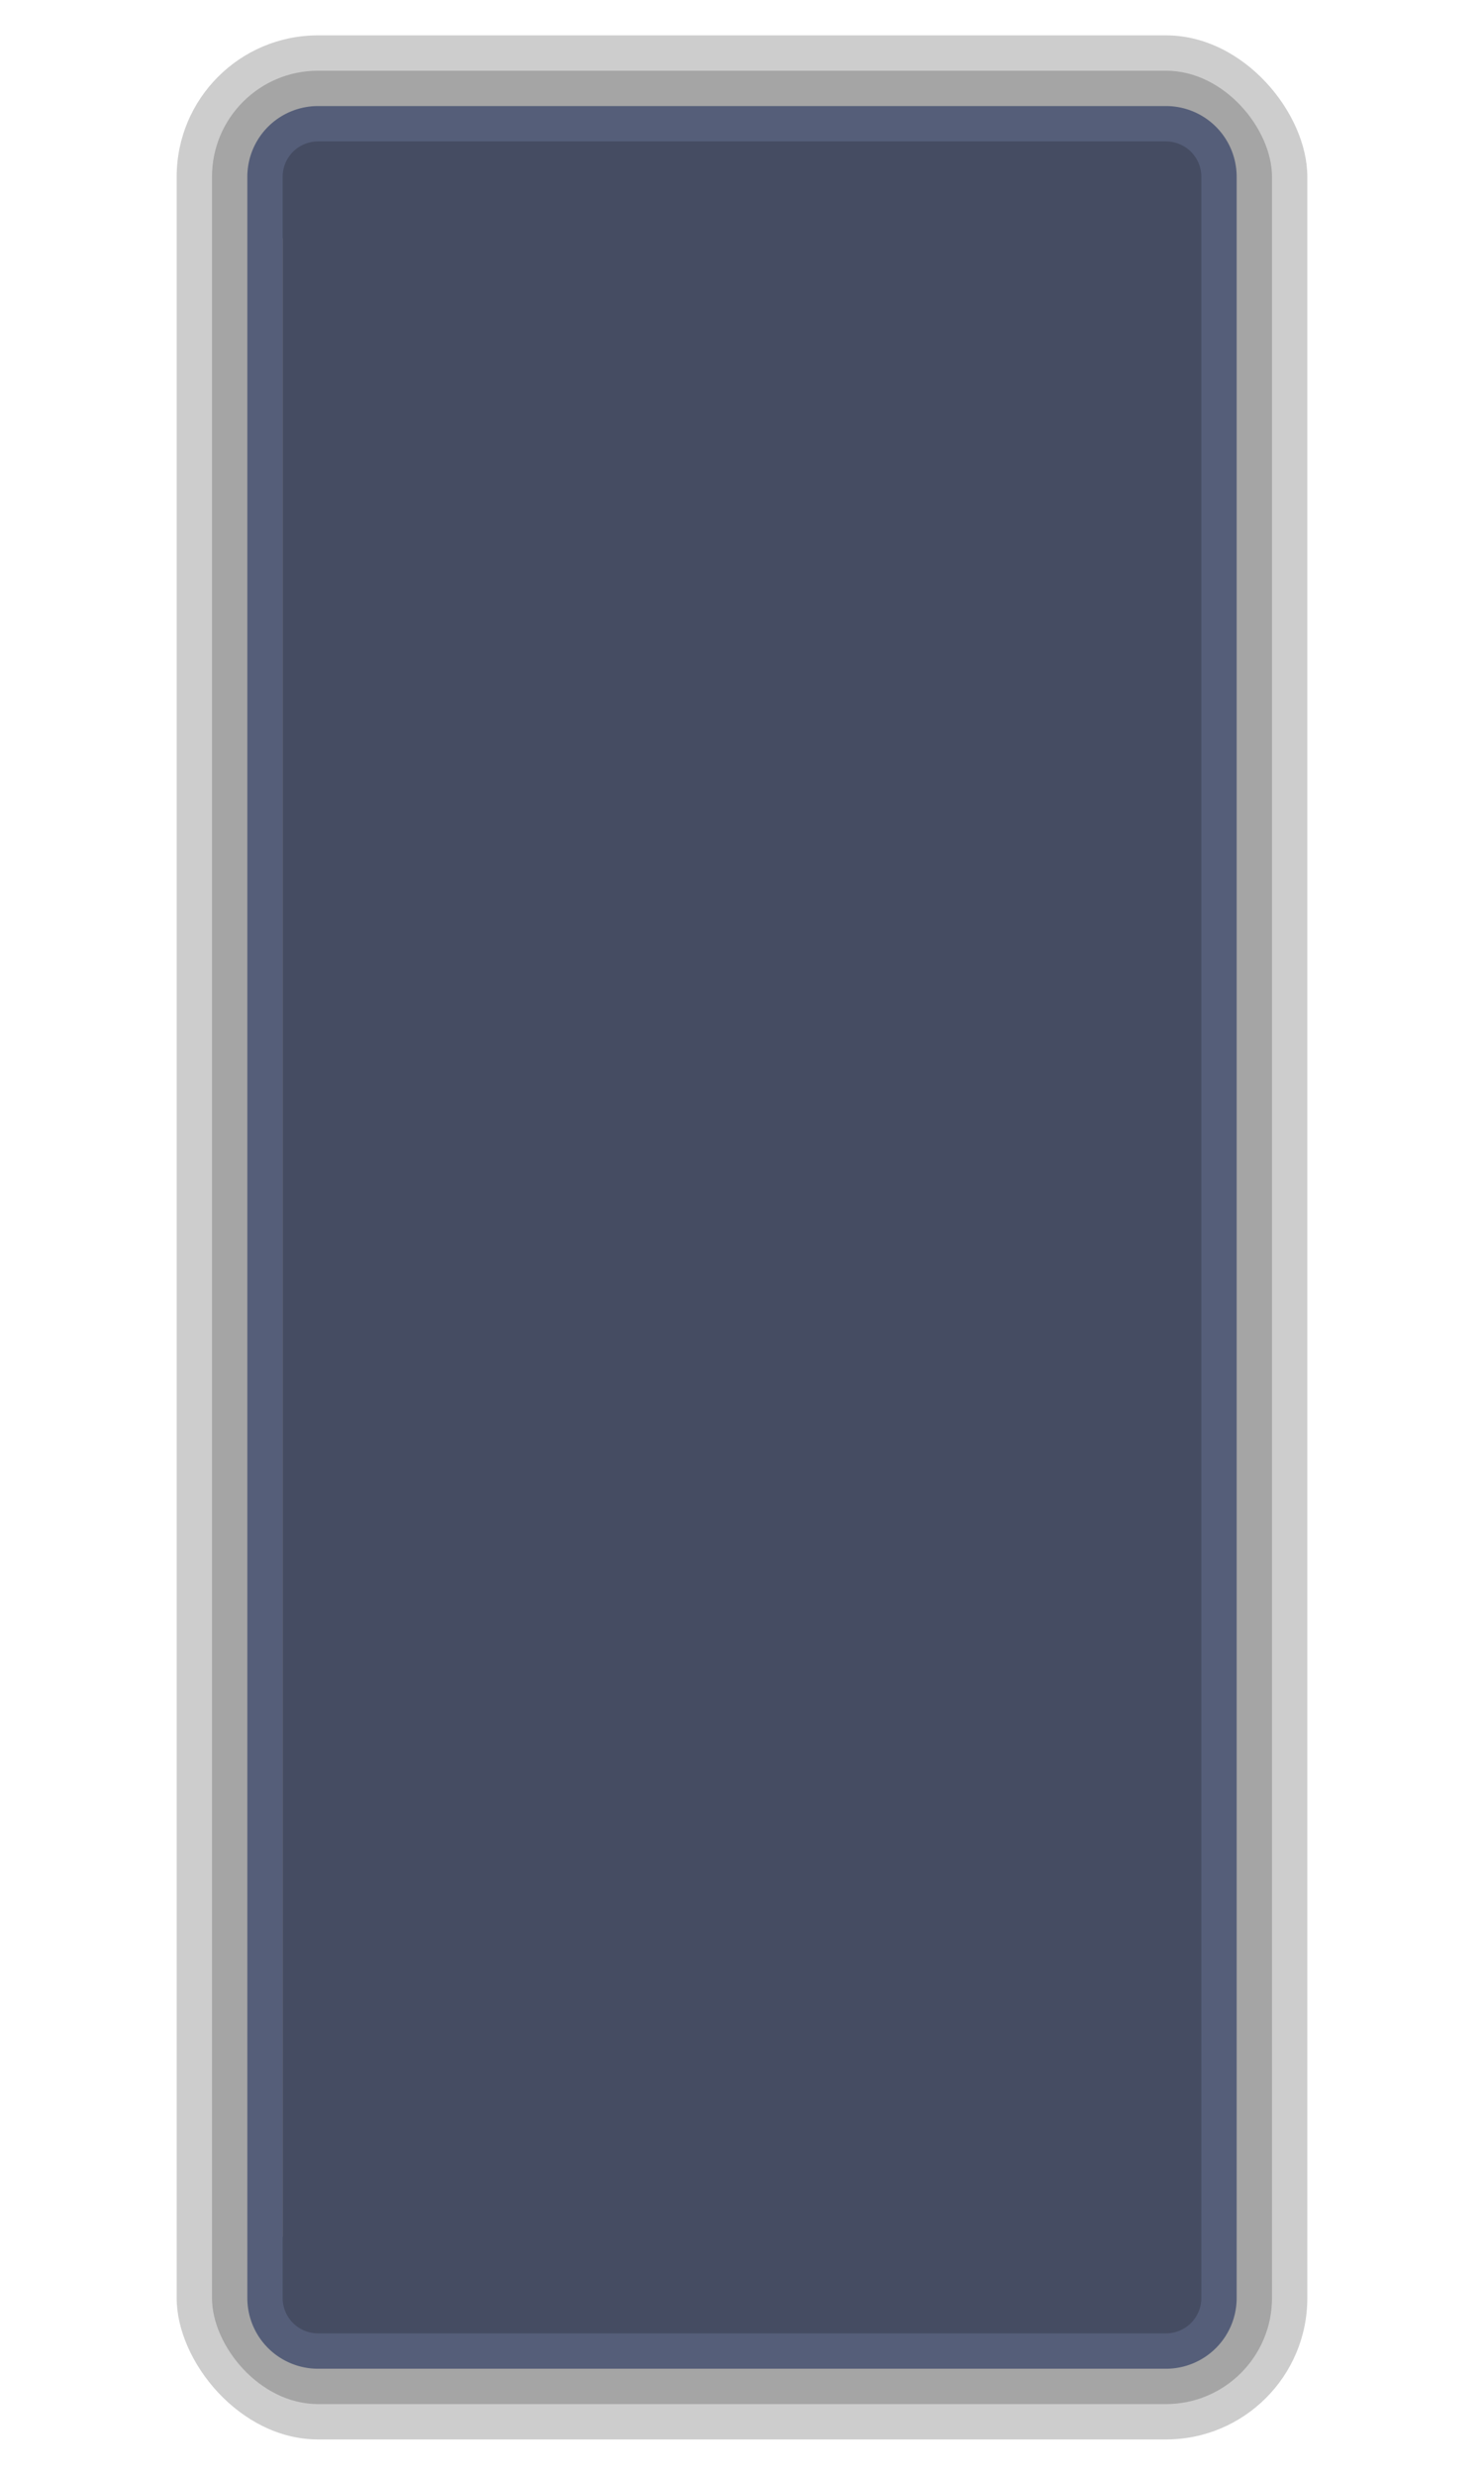 <?xml version="1.0" encoding="UTF-8" standalone="no"?>
<!-- Created with Inkscape (http://www.inkscape.org/) -->

<svg
   xmlns:dc="http://purl.org/dc/elements/1.1/"
   xmlns:cc="http://creativecommons.org/ns#"
   xmlns:rdf="http://www.w3.org/1999/02/22-rdf-syntax-ns#"
   xmlns:svg="http://www.w3.org/2000/svg"
   xmlns="http://www.w3.org/2000/svg"
   xmlns:sodipodi="http://sodipodi.sourceforge.net/DTD/sodipodi-0.dtd"
   xmlns:inkscape="http://www.inkscape.org/namespaces/inkscape"
   width="42"
   height="70"
   viewBox="0 0 42 70"
   id="svg2"
   version="1.1"
   inkscape:version="0.91 r13725"
   sodipodi:docname="popup_window.svg"
   inkscape:export-filename="/home/djrm/Projects/godot/scene/resources/default_theme/full_panel_bg.png"
   inkscape:export-xdpi="90"
   inkscape:export-ydpi="90">
  <defs
     id="defs4" />
  <sodipodi:namedview
     id="base"
     pagecolor="#ffffff"
     bordercolor="#666666"
     borderopacity="1.0"
     inkscape:pageopacity="0.0"
     inkscape:pageshadow="2"
     inkscape:zoom="15.999999"
     inkscape:cx="2.6903873"
     inkscape:cy="43.08718"
     inkscape:document-units="px"
     inkscape:current-layer="layer1"
     showgrid="true"
     units="px"
     inkscape:object-paths="true"
     inkscape:snap-intersection-paths="true"
     inkscape:snap-bbox="true"
     inkscape:bbox-paths="true"
     inkscape:bbox-nodes="true"
     inkscape:snap-bbox-edge-midpoints="true"
     inkscape:window-width="1920"
     inkscape:window-height="1016"
     inkscape:window-x="0"
     inkscape:window-y="27"
     inkscape:window-maximized="1">
    <inkscape:grid
       type="xygrid"
       id="grid4136"
       empspacing="4" />
  </sodipodi:namedview>
  <g
     inkscape:label="Layer 1"
     inkscape:groupmode="layer"
     id="layer1"
     transform="translate(0,-982.362)">
    <rect
       ry="4"
       y="983.362"
       x="5"
       height="68"
       width="32"
       id="rect4144"
       style="opacity:1;fill:#000000;fill-opacity:0.196;stroke:none;stroke-width:3;stroke-linecap:round;stroke-linejoin:round;stroke-miterlimit:4;stroke-dasharray:none;stroke-opacity:1" />
    <rect
       style="opacity:1;fill:#000000;fill-opacity:0.196;stroke:none;stroke-width:3;stroke-linecap:round;stroke-linejoin:round;stroke-miterlimit:4;stroke-dasharray:none;stroke-opacity:1"
       id="rect4179"
       width="30"
       height="66"
       x="6"
       y="984.362"
       ry="3" />
    <path
       style="opacity:1;fill:#555e79;fill-opacity:1;stroke:none;stroke-width:2;stroke-linecap:butt;stroke-linejoin:round;stroke-miterlimit:4;stroke-dasharray:none;stroke-dashoffset:0;stroke-opacity:1"
       d="M 9 3 A 2 2 0 0 0 7 5 L 7 65 A 2 2 0 0 0 9 67 L 33 67 A 2 2 0 0 0 35 65 L 35 5 A 2 2 0 0 0 33 3 L 9 3 z M 11 5 L 31 5 A 2 2 0 0 0 33 7 L 33 63 A 2 2 0 0 0 31 65 L 11 65 A 2 2 0 0 0 9 63 A 2 2 0 0 0 8 63.271 L 8 6.73 A 2 2 0 0 0 9 7 A 2 2 0 0 0 11 5 z "
       transform="translate(0,982.362)"
       id="rect4162" />
    <path
       style="opacity:1;fill:#454c62;fill-opacity:1;stroke:none;stroke-width:2;stroke-linecap:butt;stroke-linejoin:round;stroke-miterlimit:4;stroke-dasharray:none;stroke-dashoffset:0;stroke-opacity:1"
       d="M 9 4 A 1 1 0 0 0 8 5 L 8 65 A 1 1 0 0 0 9 66 L 33 66 A 1 1 0 0 0 34 65 L 34 5 A 1 1 0 0 0 33 4 L 9 4 z "
       transform="translate(0,982.362)"
       id="path4142" />
  </g>
</svg>
